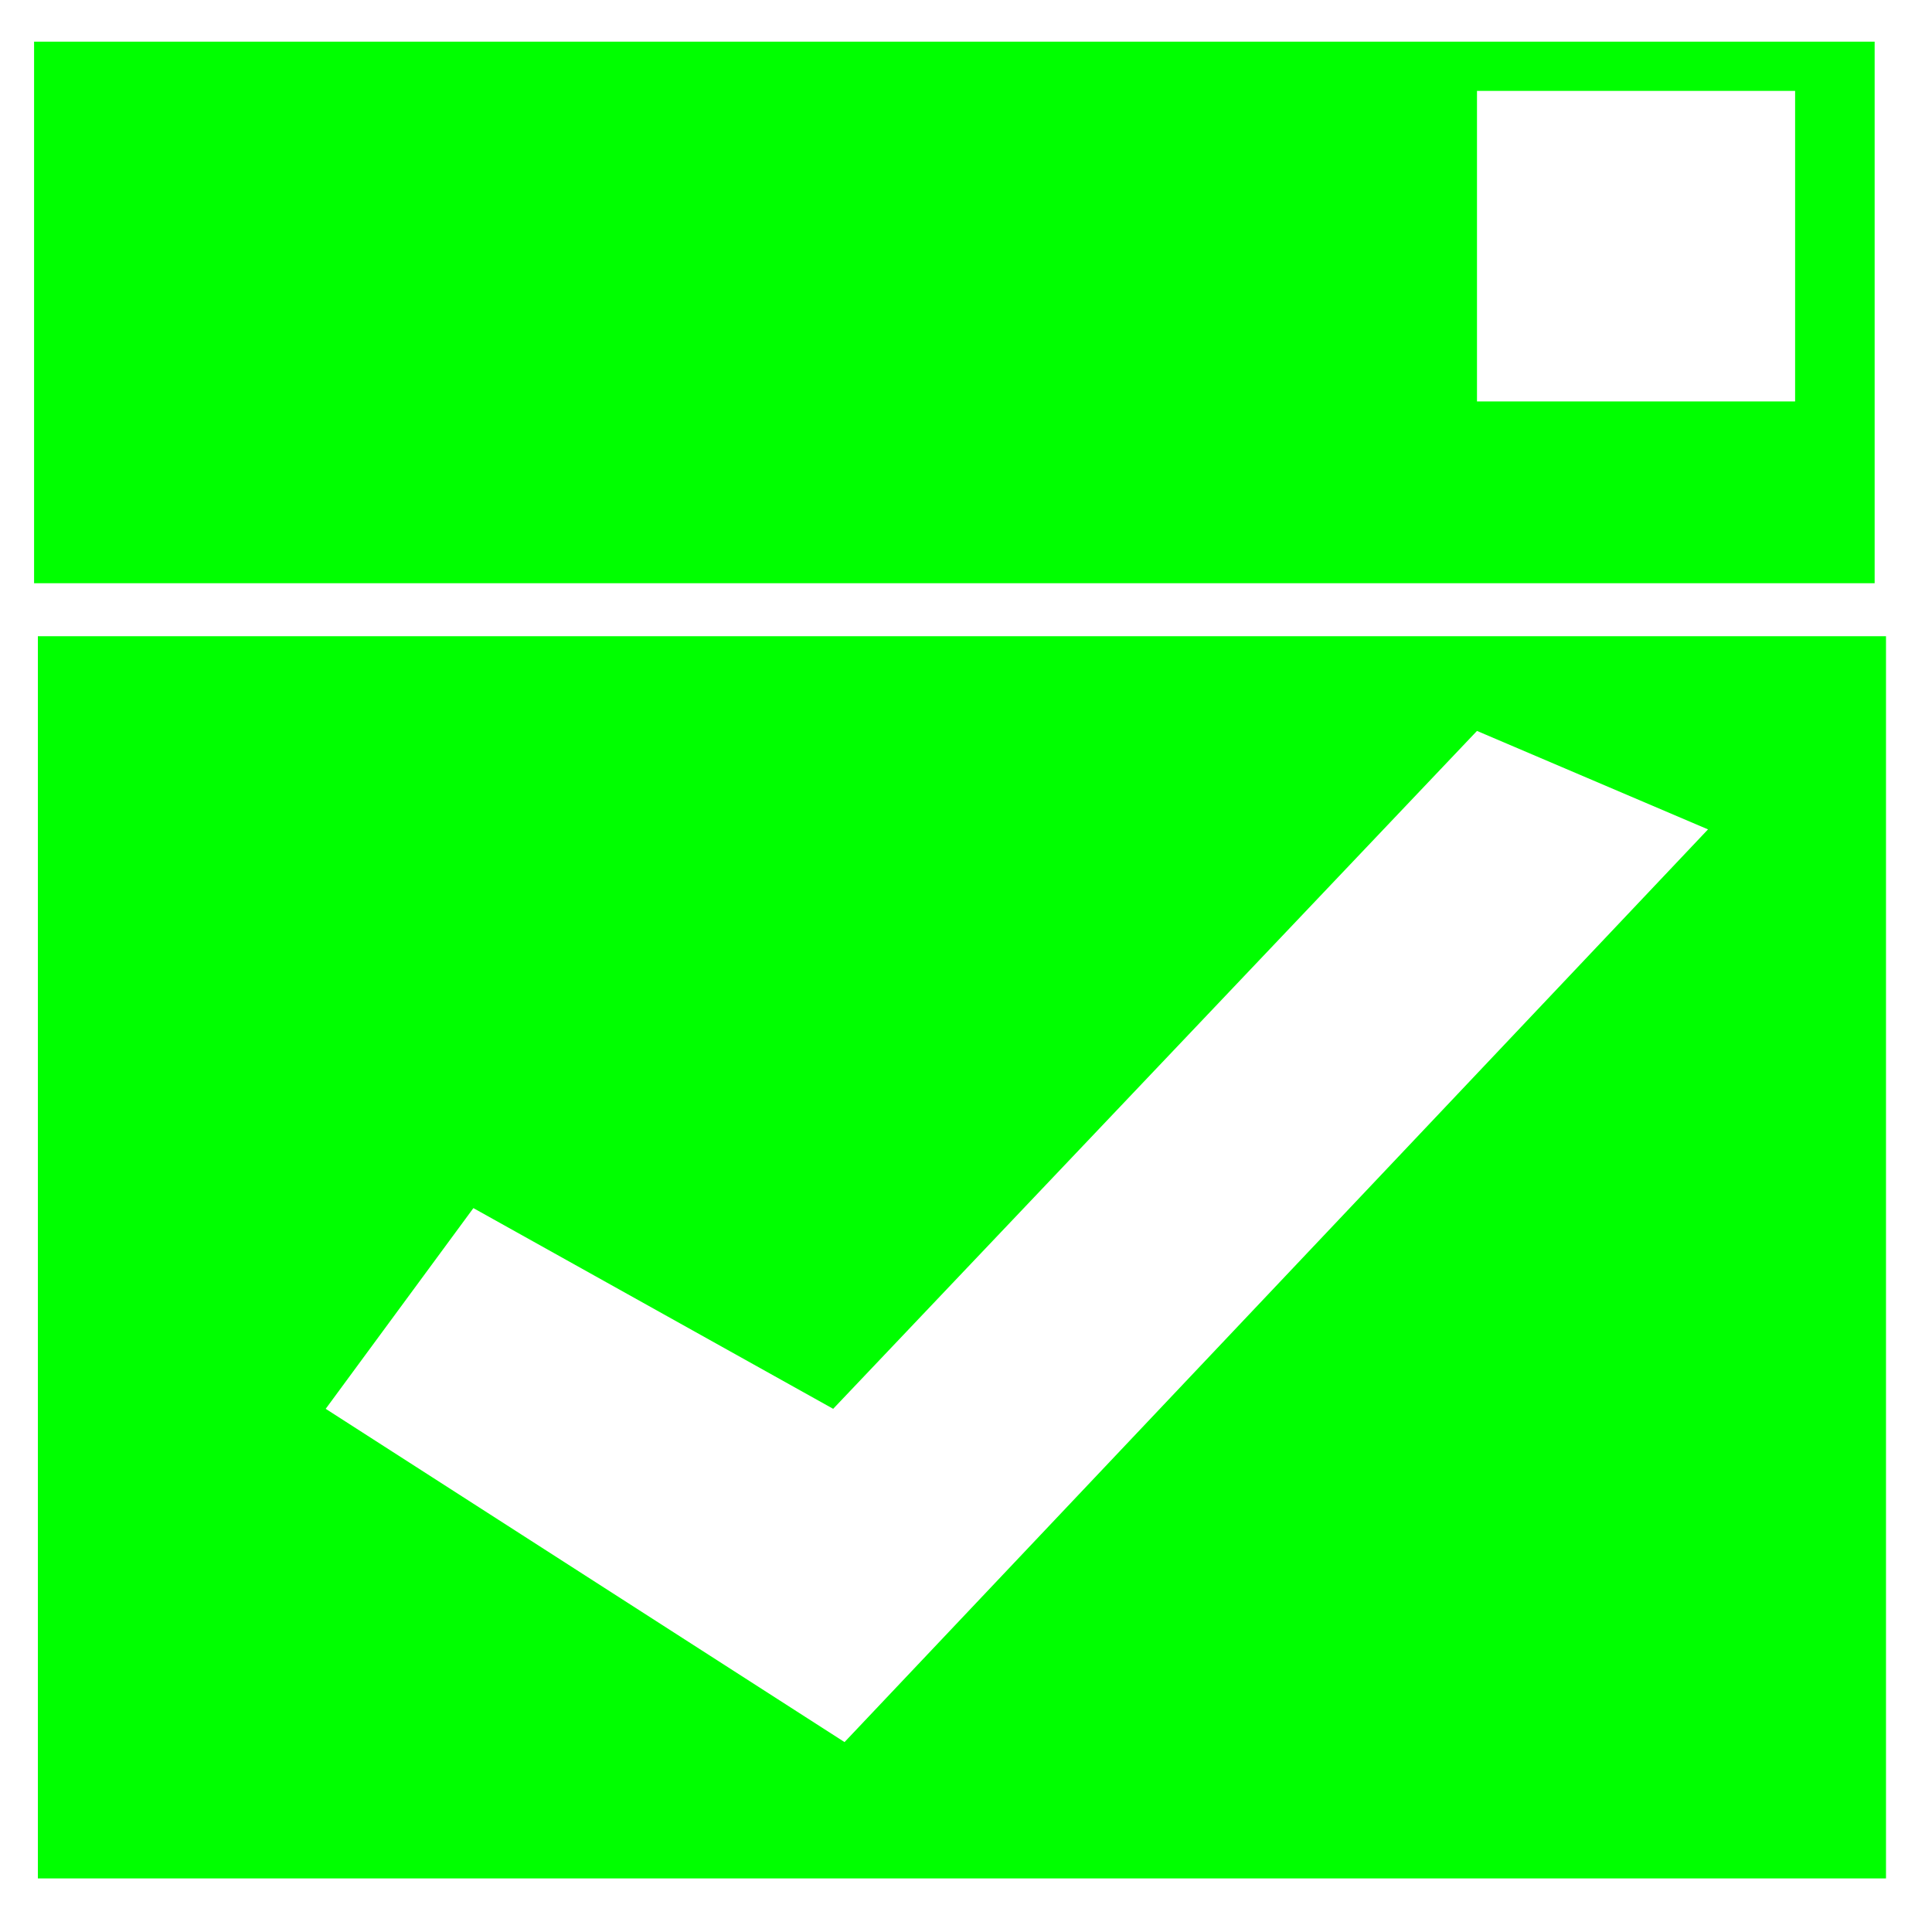 <?xml version="1.0" encoding="UTF-8" standalone="no"?>
<!-- Created with Inkscape (http://www.inkscape.org/) -->

<svg
   width="512mm"
   height="512mm"
   viewBox="0 0 512 512"
   version="1.1"
   id="svg5"
   inkscape:version="1.2.2 (732a01da63, 2022-12-09)"
   sodipodi:docname="icon_accept_dialog.svg"
   xmlns:inkscape="http://www.inkscape.org/namespaces/inkscape"
   xmlns:sodipodi="http://sodipodi.sourceforge.net/DTD/sodipodi-0.dtd"
   xmlns="http://www.w3.org/2000/svg"
   xmlns:svg="http://www.w3.org/2000/svg">
  <sodipodi:namedview
     id="namedview7"
     pagecolor="#ffffff"
     bordercolor="#000000"
     borderopacity="0.25"
     inkscape:showpageshadow="2"
     inkscape:pageopacity="0.0"
     inkscape:pagecheckerboard="true"
     inkscape:deskcolor="#d1d1d1"
     inkscape:document-units="mm"
     showgrid="true"
     inkscape:zoom="0.26362494"
     inkscape:cx="529.16086"
     inkscape:cy="862.96843"
     inkscape:window-width="1920"
     inkscape:window-height="1018"
     inkscape:window-x="-8"
     inkscape:window-y="-8"
     inkscape:window-maximized="1"
     inkscape:current-layer="layer1">
    <inkscape:grid
       type="xygrid"
       id="grid801" />
  </sodipodi:namedview>
  <defs
     id="defs2">
    <rect
       x="443.812"
       y="1441.442"
       width="1156.947"
       height="440.019"
       id="rect7353" />
  </defs>
  <g
     inkscape:label="Layer 1"
     inkscape:groupmode="layer"
     id="layer1">
    <path
       id="rect15120"
       style="fill:#00ff00;fill-opacity:1;stroke:#ffffff;stroke-width:3.012;stroke-linejoin:bevel;stroke-opacity:0"
       d="M 9.033 11.04 L 9.033 154.56 L 496.8 154.56 L 496.8 11.04 L 9.033 11.04 z M 391.418 24.087 L 475.723 24.087 L 475.723 106.385 L 391.418 106.385 L 391.418 24.087 z " />
    <path
       id="rect16110"
       style="fill:#00ff00;fill-opacity:1;stroke:#ffffff;stroke-width:3.012;stroke-linejoin:bevel;stroke-opacity:0"
       d="M 10.037 168.611 L 10.037 497.803 L 499.81 497.803 L 499.81 168.611 L 10.037 168.611 z M 391.418 193.702 L 452.64 219.796 L 223.811 461.672 L 86.313 373.352 L 125.454 320.16 L 220.8 373.352 L 391.418 193.702 z " />
  </g>
</svg>
